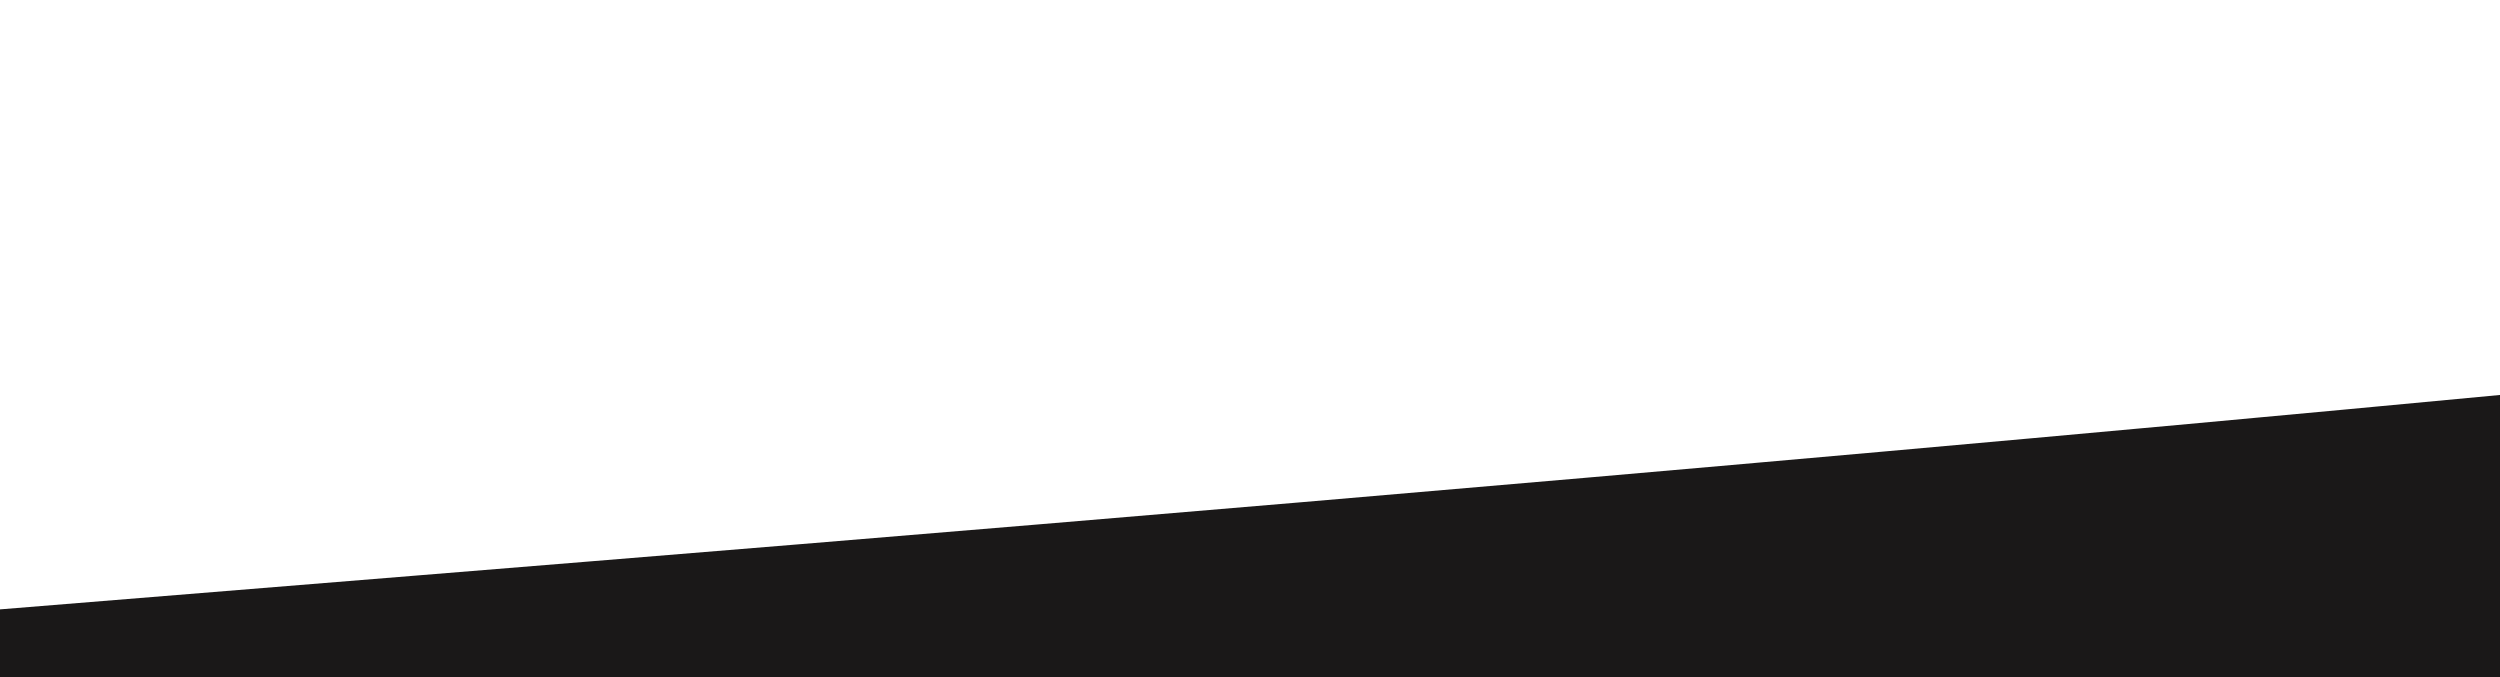<?xml version="1.0" standalone="no"?>
<svg xmlns:xlink="http://www.w3.org/1999/xlink" id="wave" style="transform:rotate(180deg); transition: 0.3s" viewBox="0 0 1440 390" version="1.1" xmlns="http://www.w3.org/2000/svg"><defs><linearGradient id="sw-gradient-0" x1="0" x2="0" y1="1" y2="0"><stop stop-color="rgba(26, 24, 24, 1)" offset="0%"/><stop stop-color="rgba(26, 24, 24, 1)" offset="100%"/></linearGradient></defs><path style="transform:translate(0, 0px); opacity:1" fill="url(#sw-gradient-0)" d="M0,351L240,331.5C480,312,960,273,1440,227.5C1920,182,2400,130,2880,136.5C3360,143,3840,208,4320,201.5C4800,195,5280,117,5760,97.5C6240,78,6720,117,7200,136.5C7680,156,8160,156,8640,149.5C9120,143,9600,130,10080,136.5C10560,143,11040,169,11520,201.5C12000,234,12480,273,12960,247C13440,221,13920,130,14400,130C14880,130,15360,221,15840,247C16320,273,16800,234,17280,201.5C17760,169,18240,143,18720,156C19200,169,19680,221,20160,214.5C20640,208,21120,143,21600,123.5C22080,104,22560,130,23040,149.5C23520,169,24000,182,24480,162.5C24960,143,25440,91,25920,65C26400,39,26880,39,27360,58.5C27840,78,28320,117,28800,117C29280,117,29760,78,30240,97.5C30720,117,31200,195,31680,234C32160,273,32640,273,33120,266.5C33600,260,34080,247,34320,240.5L34560,234L34560,390L34320,390C34080,390,33600,390,33120,390C32640,390,32160,390,31680,390C31200,390,30720,390,30240,390C29760,390,29280,390,28800,390C28320,390,27840,390,27360,390C26880,390,26400,390,25920,390C25440,390,24960,390,24480,390C24000,390,23520,390,23040,390C22560,390,22080,390,21600,390C21120,390,20640,390,20160,390C19680,390,19200,390,18720,390C18240,390,17760,390,17280,390C16800,390,16320,390,15840,390C15360,390,14880,390,14400,390C13920,390,13440,390,12960,390C12480,390,12000,390,11520,390C11040,390,10560,390,10080,390C9600,390,9120,390,8640,390C8160,390,7680,390,7200,390C6720,390,6240,390,5760,390C5280,390,4800,390,4320,390C3840,390,3360,390,2880,390C2400,390,1920,390,1440,390C960,390,480,390,240,390L0,390Z"/></svg>